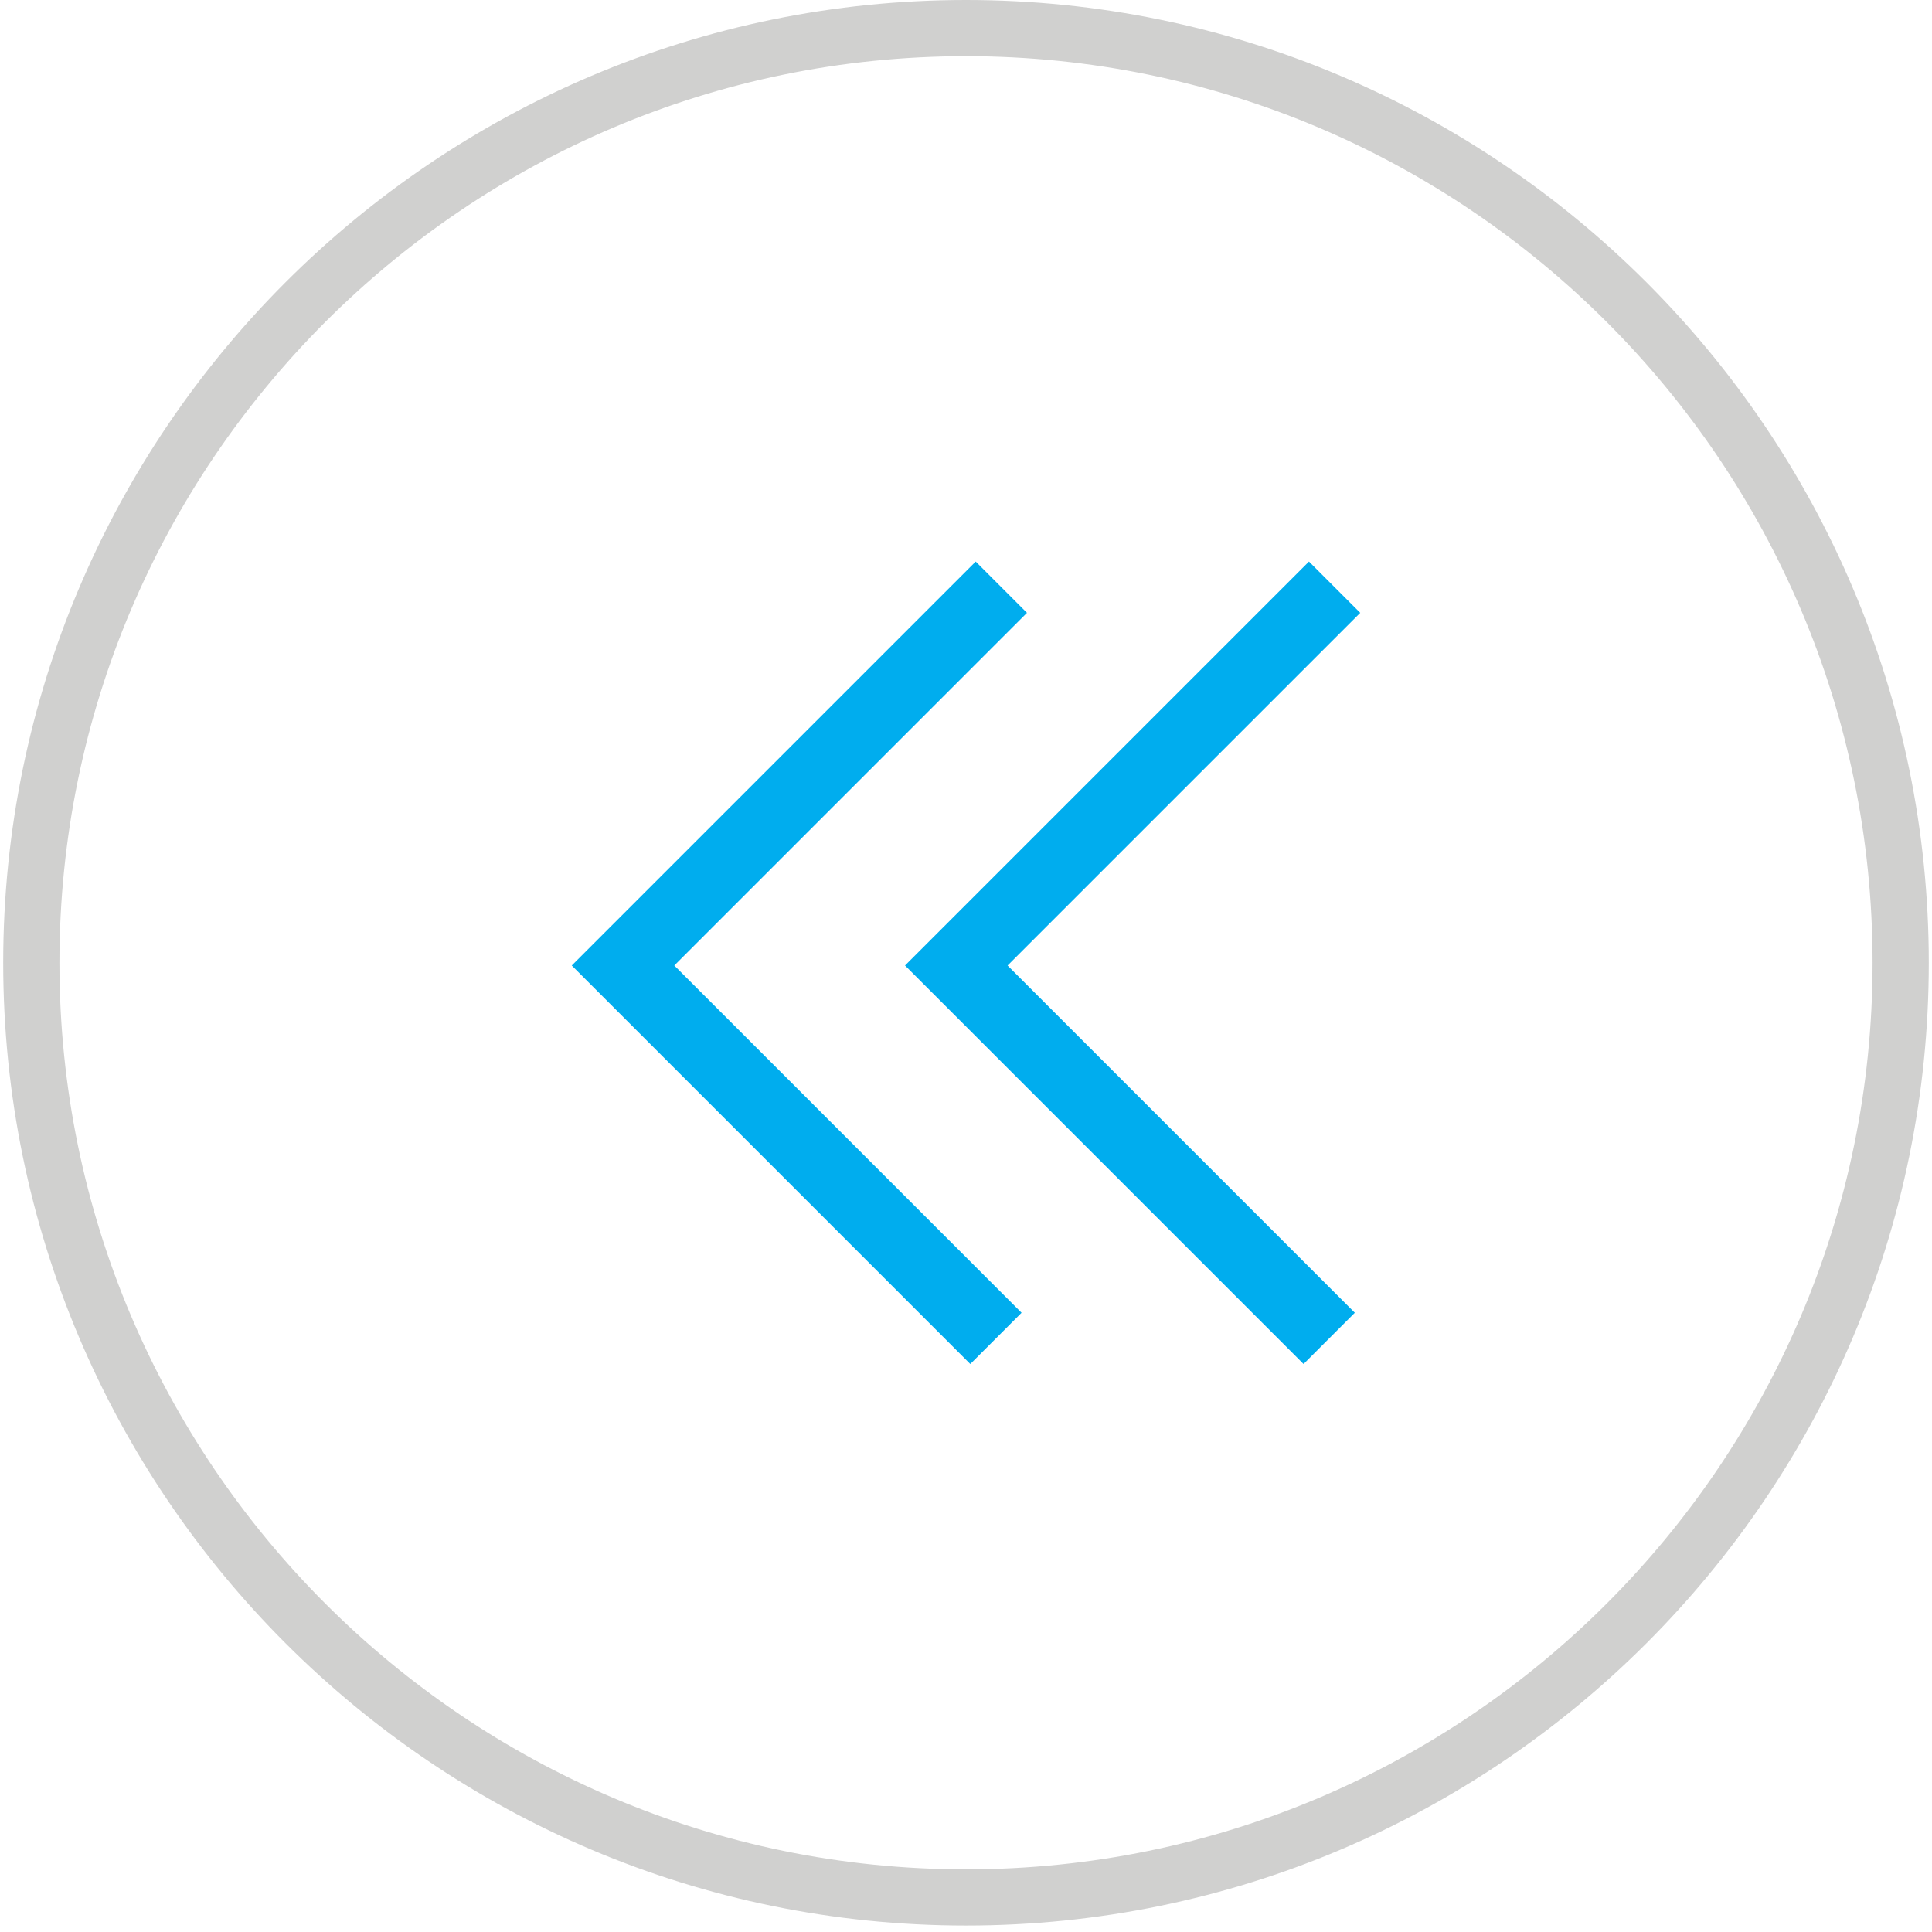 <?xml version="1.0" encoding="utf-8"?>
<!-- Generator: Adobe Illustrator 17.0.0, SVG Export Plug-In . SVG Version: 6.00 Build 0)  -->
<!DOCTYPE svg PUBLIC "-//W3C//DTD SVG 1.1//EN" "http://www.w3.org/Graphics/SVG/1.1/DTD/svg11.dtd">
<svg version="1.1" id="Layer_1" xmlns="http://www.w3.org/2000/svg" xmlns:xlink="http://www.w3.org/1999/xlink" x="0px" y="0px"
	 width="50px" height="50px" viewBox="0 0 50 50" enable-background="new 0 0 50 50" xml:space="preserve">
<g>
	<g>
		<path fill="#D0D0CF" d="M25,49.833c-13.739,0-24.917-11.178-24.917-24.917S11.261,0,25,0s24.917,11.178,24.917,24.917
			S38.739,49.833,25,49.833z M25,1.454c-12.937,0-23.462,10.525-23.462,23.462S12.063,48.379,25,48.379s23.462-10.525,23.462-23.462
			S37.937,1.454,25,1.454z"/>
	</g>
	<g>
		<g>
			<polygon fill="#00ADEE" points="33.876,15.066 23.956,24.986 33.737,34.767 34.53,33.973 25.543,24.986 34.67,15.86 			"/>
			<path fill="#00ADEE" d="M33.736,35.301L23.422,24.987l10.454-10.454l1.327,1.327l-9.127,9.127l8.987,8.987L33.736,35.301z
				 M24.49,24.987l9.246,9.246l0.26-0.26l-8.987-8.987l9.127-9.127l-0.26-0.26L24.49,24.987z"/>
		</g>
		<g>
			<polygon fill="#00ADEE" points="26.044,15.86 25.25,15.066 15.33,24.986 25.111,34.767 25.905,33.973 16.918,24.986 			"/>
			<path fill="#00ADEE" d="M25.111,35.301L14.797,24.987l10.454-10.454l1.327,1.327l-9.127,9.127l8.987,8.987L25.111,35.301z
				 M15.864,24.987l9.246,9.246l0.26-0.26l-8.987-8.987l9.127-9.127l-0.26-0.26L15.864,24.987z"/>
		</g>
	</g>
</g>
</svg>
